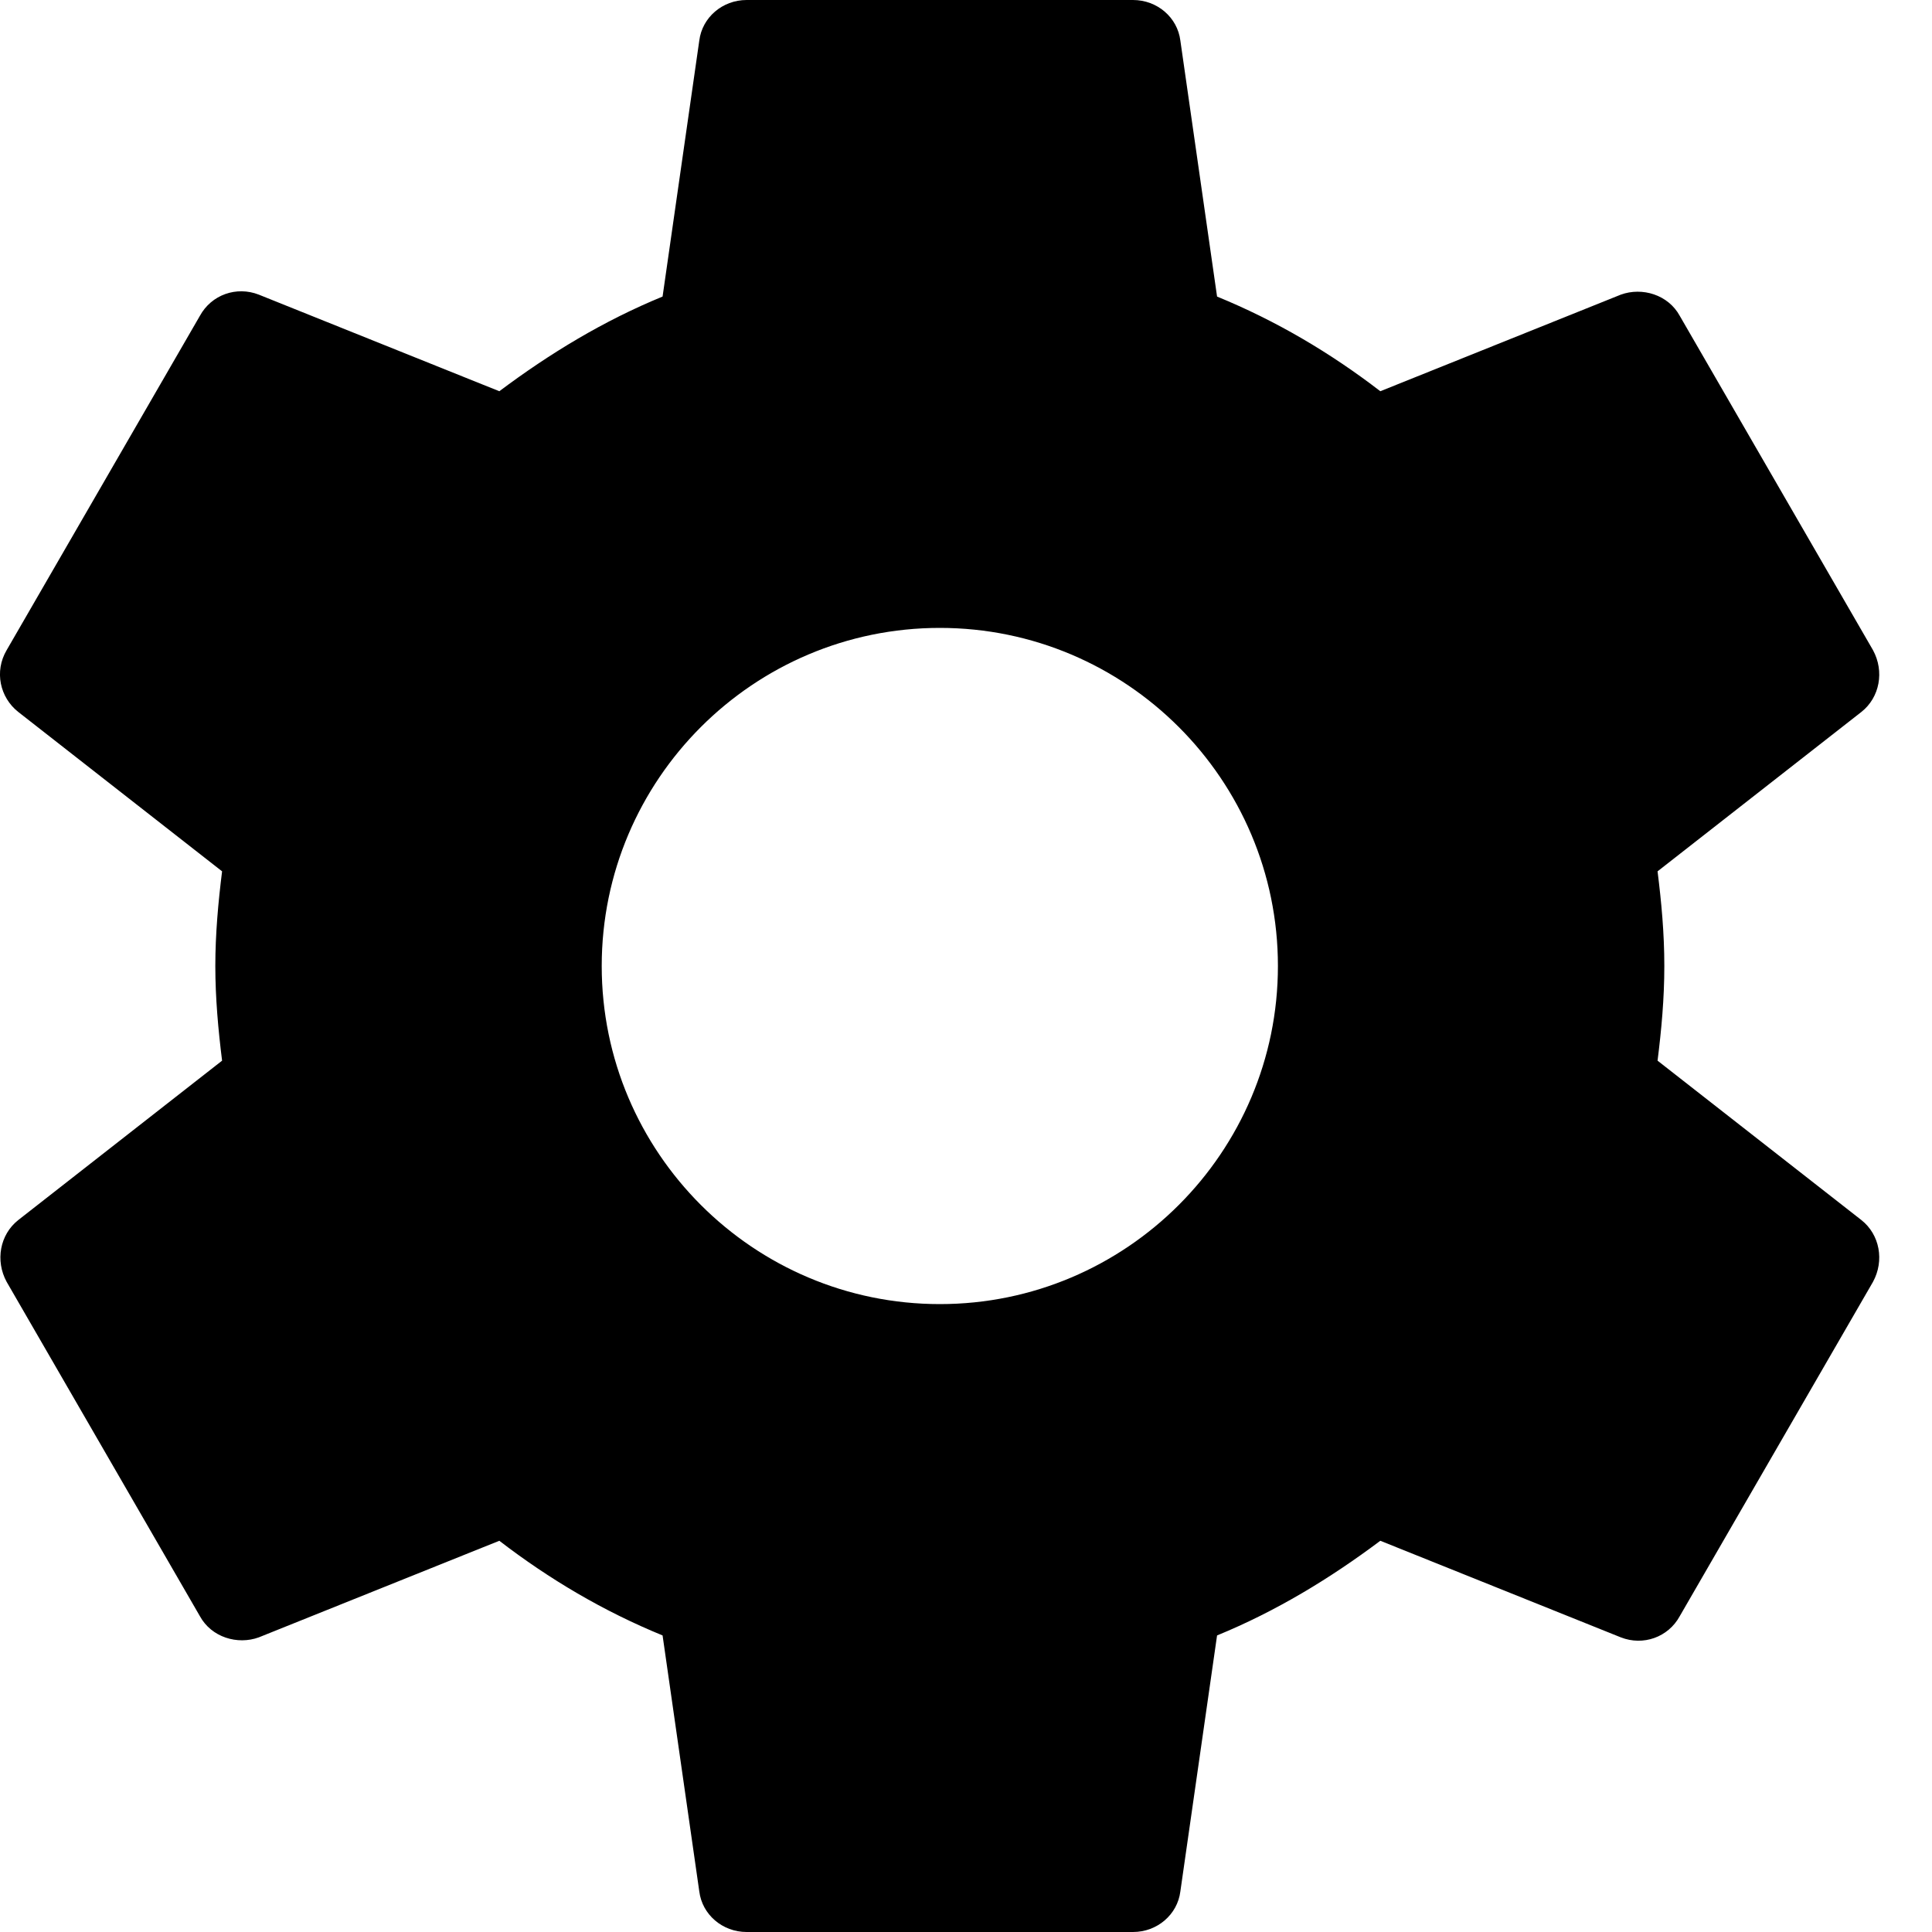 <?xml version="1.0" encoding="UTF-8"?>
<svg width="20px" height="20px" viewBox="0 0 20 20" version="1.1" xmlns="http://www.w3.org/2000/svg" xmlns:xlink="http://www.w3.org/1999/xlink"> 
    <g stroke="none" stroke-width="1" fill-rule="evenodd">
        <g id="Web-GUI" transform="translate(-719, -2409)">
            <path d="M736.159,2419.98 C736.199,2419.66 736.229,2419.34 736.229,2419 C736.229,2418.66 736.199,2418.34 736.159,2418.02 L738.269,2416.37 C738.459,2416.22 738.509,2415.95 738.389,2415.73 L736.389,2412.27 C736.269,2412.05 735.999,2411.97 735.779,2412.05 L733.289,2413.05 C732.769,2412.65 732.209,2412.32 731.599,2412.07 L731.219,2409.42 C731.189,2409.18 730.979,2409 730.729,2409 L726.729,2409 C726.479,2409 726.269,2409.18 726.239,2409.42 L725.859,2412.07 C725.249,2412.32 724.689,2412.66 724.169,2413.05 L721.679,2412.05 C721.449,2411.96 721.189,2412.05 721.069,2412.27 L719.069,2415.73 C718.939,2415.95 718.999,2416.22 719.189,2416.37 L721.299,2418.02 C721.259,2418.34 721.229,2418.67 721.229,2419 C721.229,2419.33 721.259,2419.66 721.299,2419.98 L719.189,2421.63 C718.999,2421.78 718.949,2422.05 719.069,2422.27 L721.069,2425.73 C721.189,2425.95 721.459,2426.03 721.679,2425.95 L724.169,2424.95 C724.689,2425.35 725.249,2425.68 725.859,2425.93 L726.239,2428.58 C726.269,2428.82 726.479,2429 726.729,2429 L730.729,2429 C730.979,2429 731.189,2428.82 731.219,2428.58 L731.599,2425.93 C732.209,2425.68 732.769,2425.34 733.289,2424.95 L735.779,2425.95 C736.009,2426.04 736.269,2425.95 736.389,2425.73 L738.389,2422.27 C738.509,2422.05 738.459,2421.78 738.269,2421.63 L736.159,2419.98 L736.159,2419.98 Z M728.729,2422.5 C726.799,2422.5 725.229,2420.93 725.229,2419 C725.229,2417.07 726.799,2415.5 728.729,2415.5 C730.659,2415.5 732.229,2417.07 732.229,2419 C732.229,2420.93 730.659,2422.5 728.729,2422.5 L728.729,2422.5 Z" id="icon-settings-menu"></path>
        </g>
    </g>
</svg>